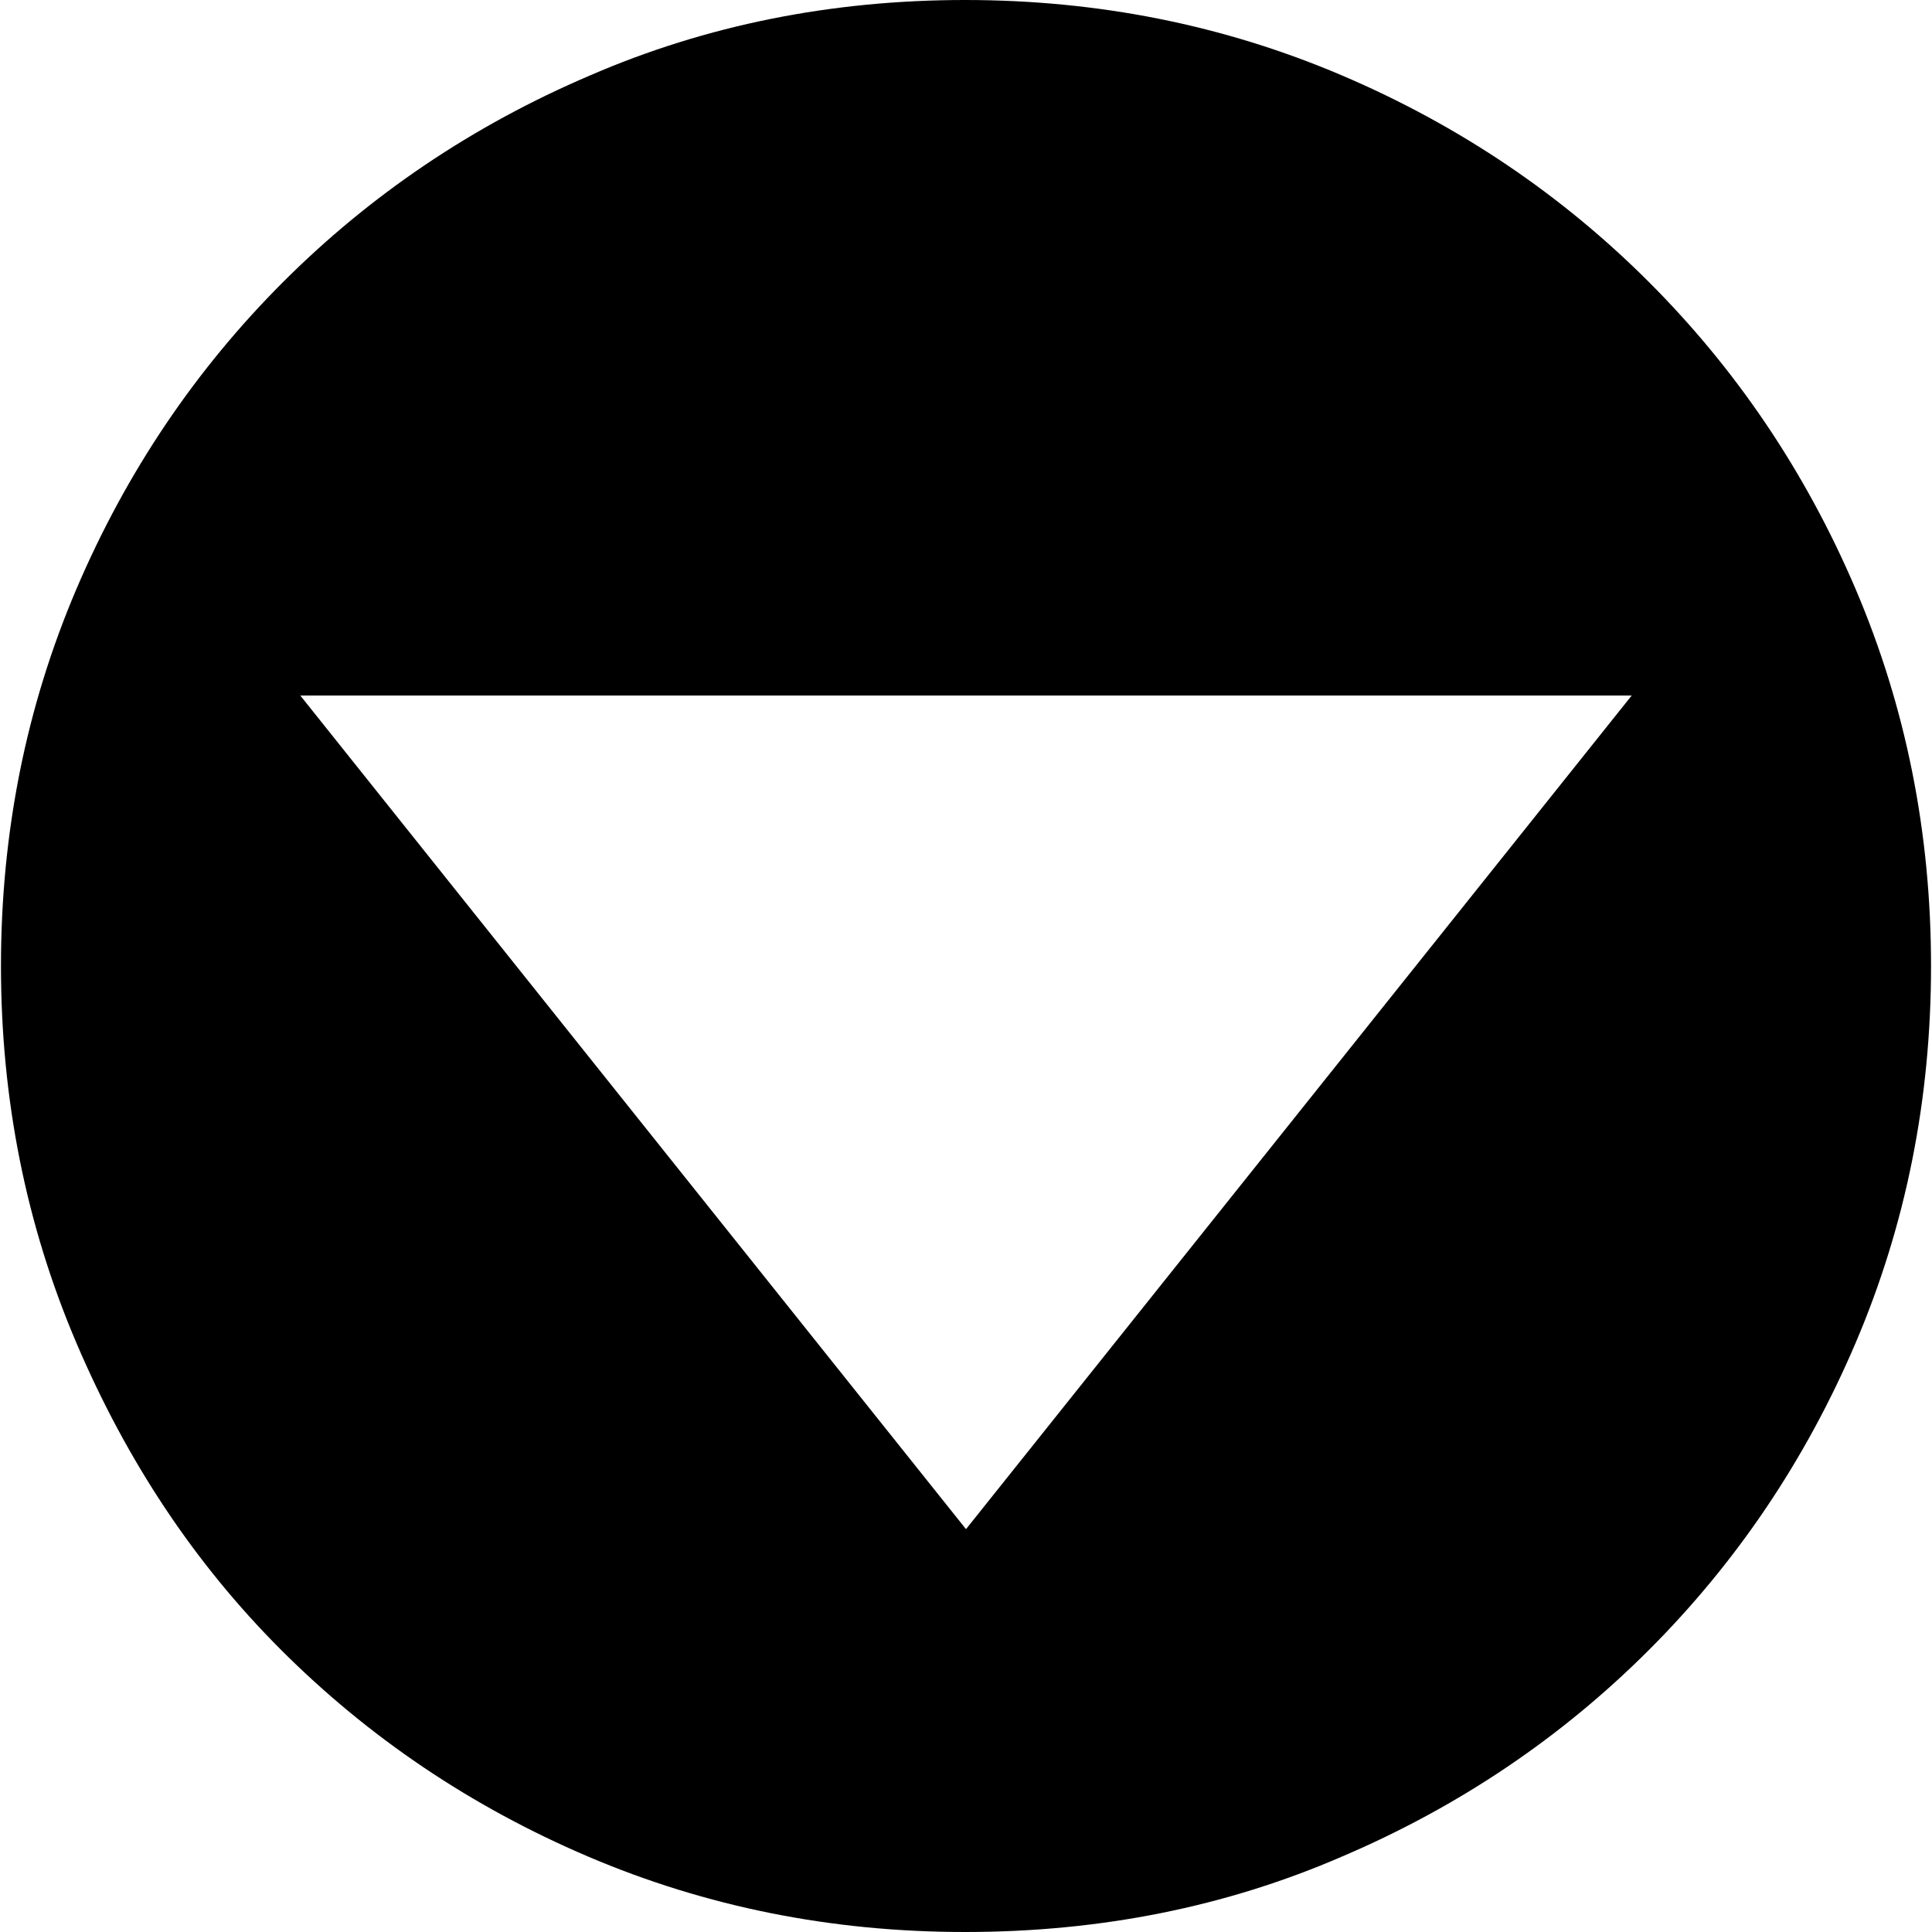 <svg viewBox="0 0 100 100" preserveAspectRatio="xMidYMid meet" style="pointer-events: none; display: block; width: 100%; height: 100%;" xmlns="http://www.w3.org/2000/svg"><g >
			<path fill="-1" d="M 50,36 15.543,36 50,79.149 84.457,36 Z m -0.05,64 c -6.9,0 -13.4,-1.3 -19.5,-3.9 -6.1,-2.6 -11.4,-6.2 -15.9,-10.7 -4.5,-4.5 -8,-9.8 -10.6,-15.9 -2.6,-6.1 -3.9,-12.6 -3.9,-19.5 0,-6.9 1.3,-13.4 3.9,-19.5 2.6,-6.1 6.2,-11.4 10.7,-15.9 4.5,-4.5 9.8,-8.1 15.9,-10.7 6,-2.6 12.5,-3.9 19.4,-3.9 6.9,0 13.4,1.3 19.5,3.9 6.1,2.6 11.4,6.2 15.9,10.7 4.5,4.5 8.1,9.8 10.7,15.9 2.6,6.1 3.9,12.6 3.9,19.5 0,6.9 -1.3,13.4 -3.9,19.5 -2.6,6.1 -6.2,11.4 -10.7,15.9 -4.5,4.5 -9.8,8.1 -15.9,10.7 -6,2.6 -12.5,3.9 -19.5,3.9" ></path>
		</g></svg>
